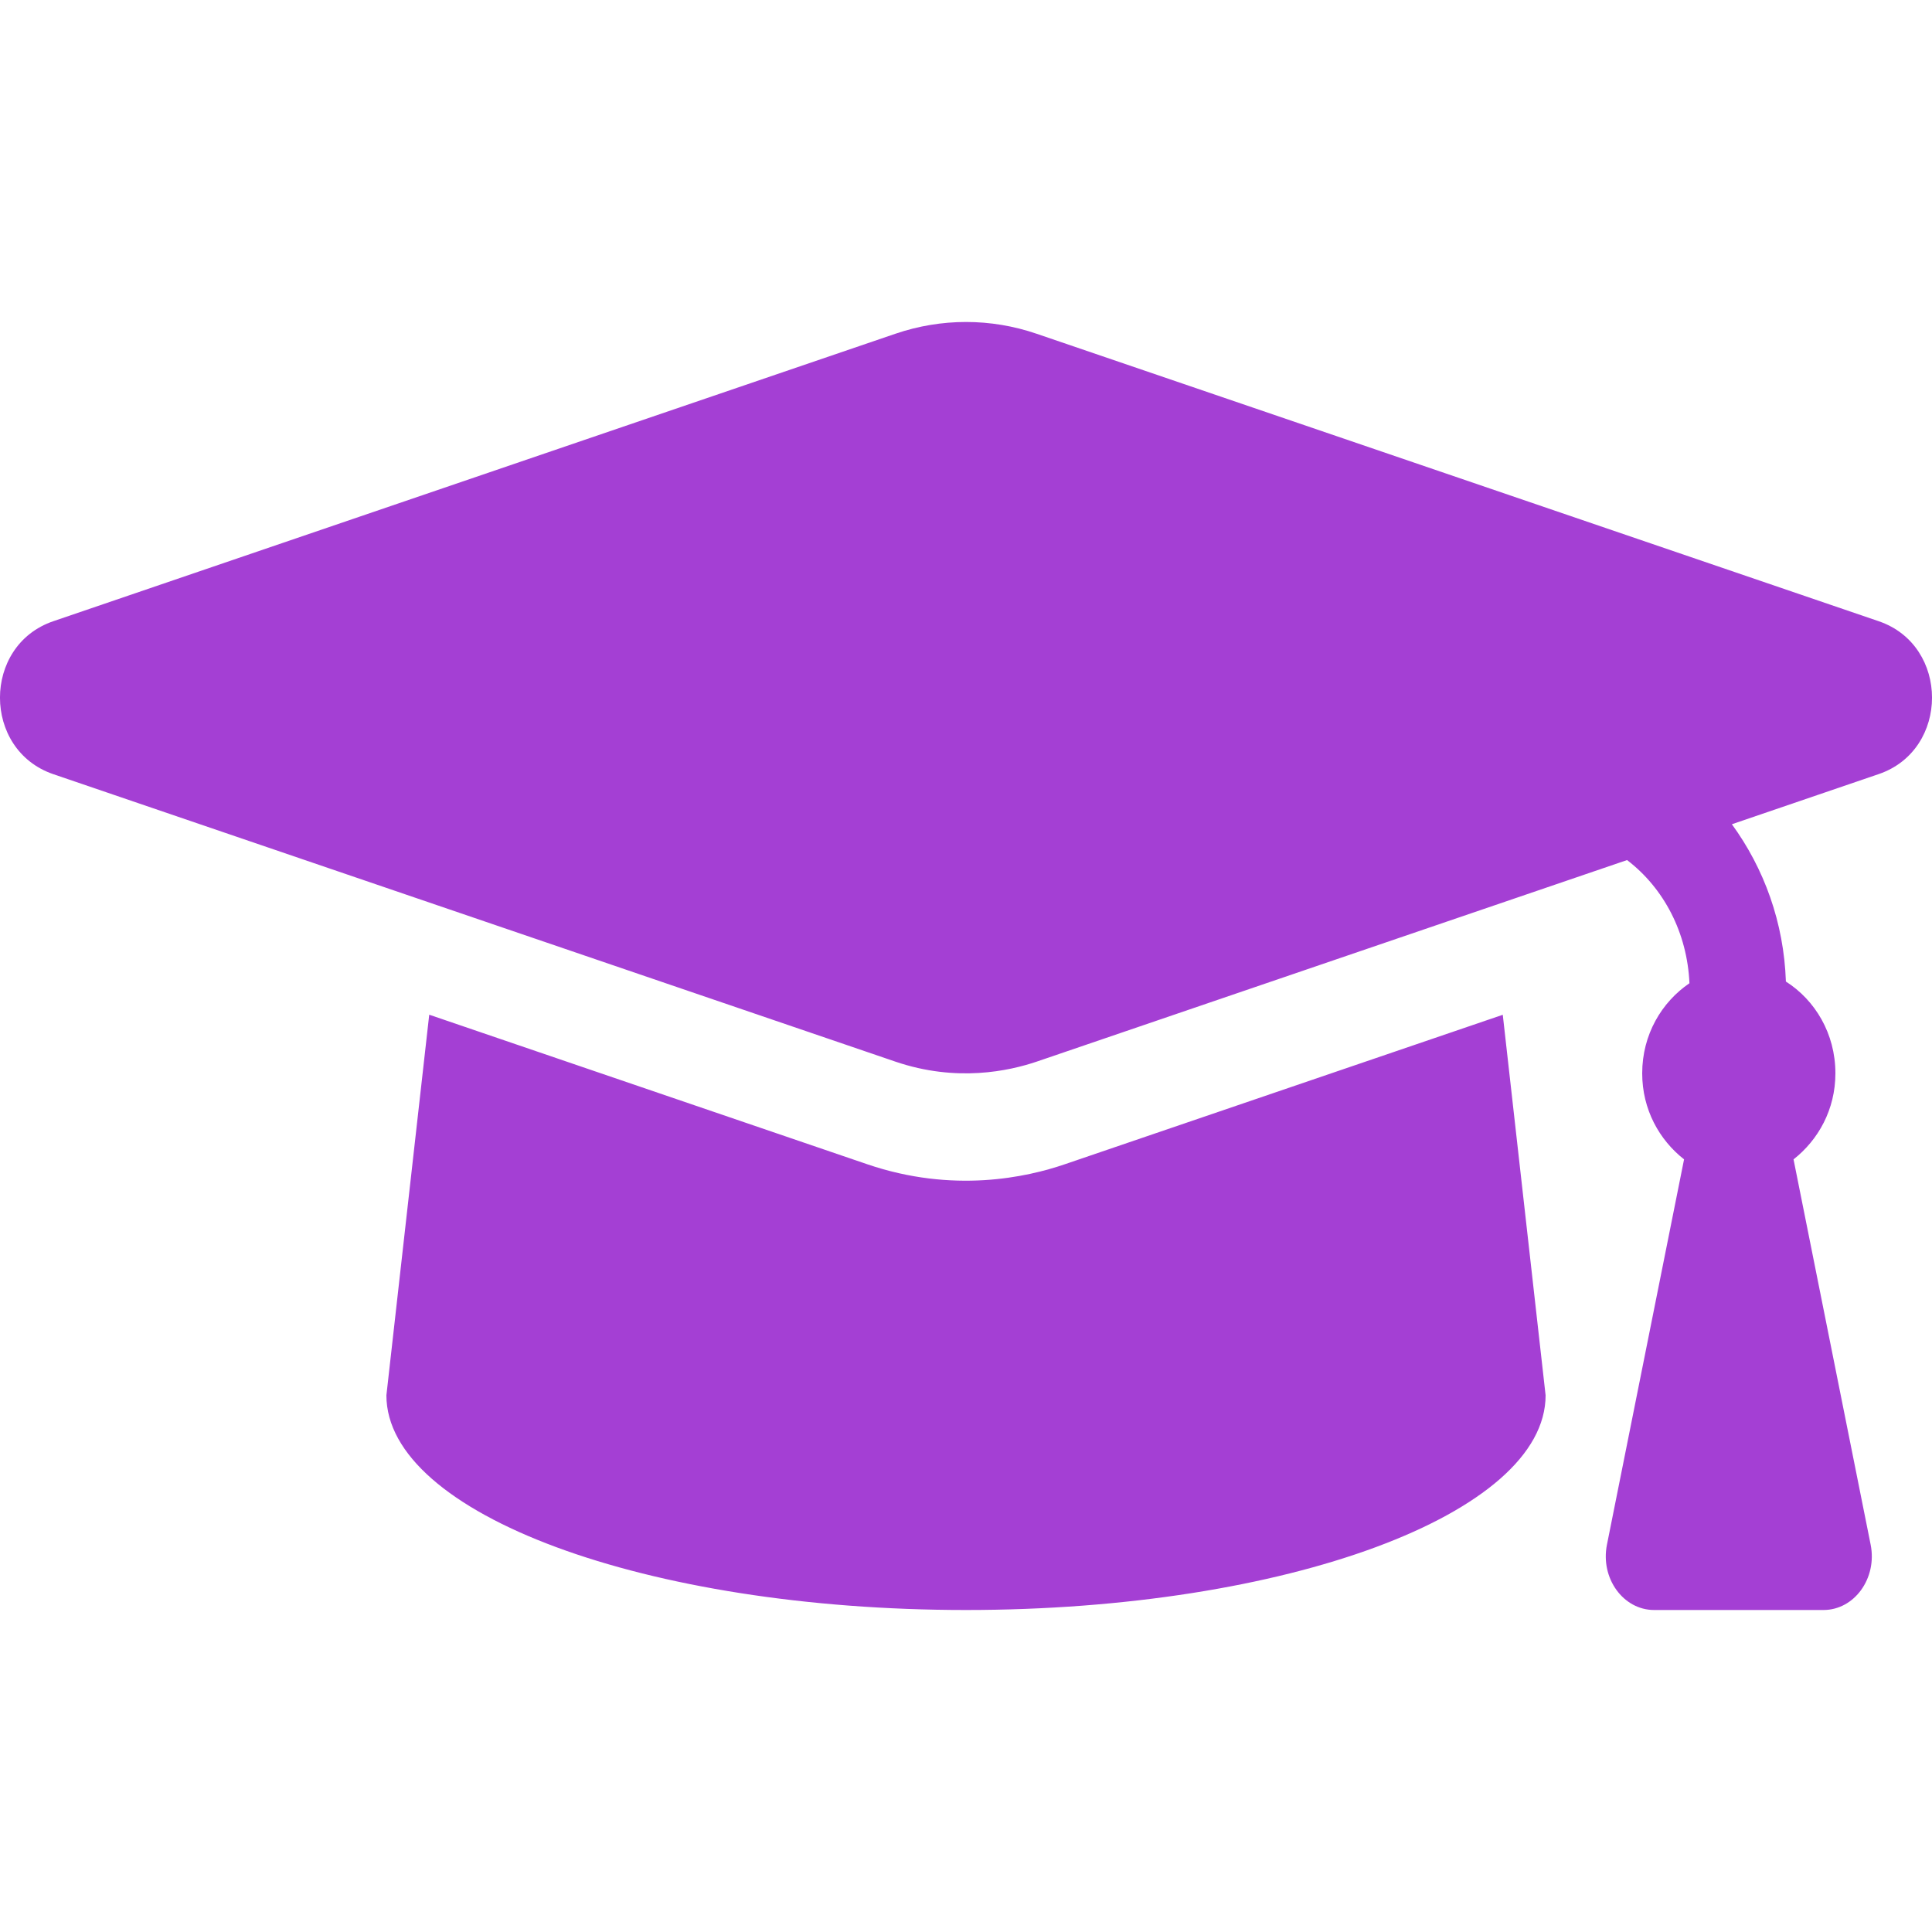 <svg width="24" height="24" viewBox="0 0 24 24" fill="none" xmlns="http://www.w3.org/2000/svg">
<path d="M0.662 7.717L11.123 4.146C11.693 3.951 12.308 3.951 12.877 4.146L23.338 7.717C24.221 8.018 24.221 9.315 23.338 9.616L21.514 10.239C21.914 10.788 22.16 11.459 22.185 12.193C22.546 12.423 22.8 12.838 22.8 13.333C22.8 13.783 22.587 14.161 22.28 14.402L23.238 19.189C23.321 19.605 23.036 20 22.652 20H20.548C20.164 20 19.879 19.605 19.962 19.189L20.92 14.402C20.613 14.161 20.4 13.783 20.4 13.333C20.4 12.851 20.643 12.448 20.987 12.214C20.959 11.588 20.671 11.035 20.212 10.684L12.878 13.188C12.538 13.303 11.886 13.448 11.123 13.188L0.662 9.617C-0.221 9.315 -0.221 8.018 0.662 7.717ZM10.771 14.462C11.84 14.827 12.752 14.626 13.23 14.462L18.668 12.606L19.2 17.333C19.2 18.806 15.977 20 12 20C8.024 20 4.8 18.806 4.8 17.333L5.332 12.605L10.771 14.462Z" fill="#A43FD4"/>
</svg>
